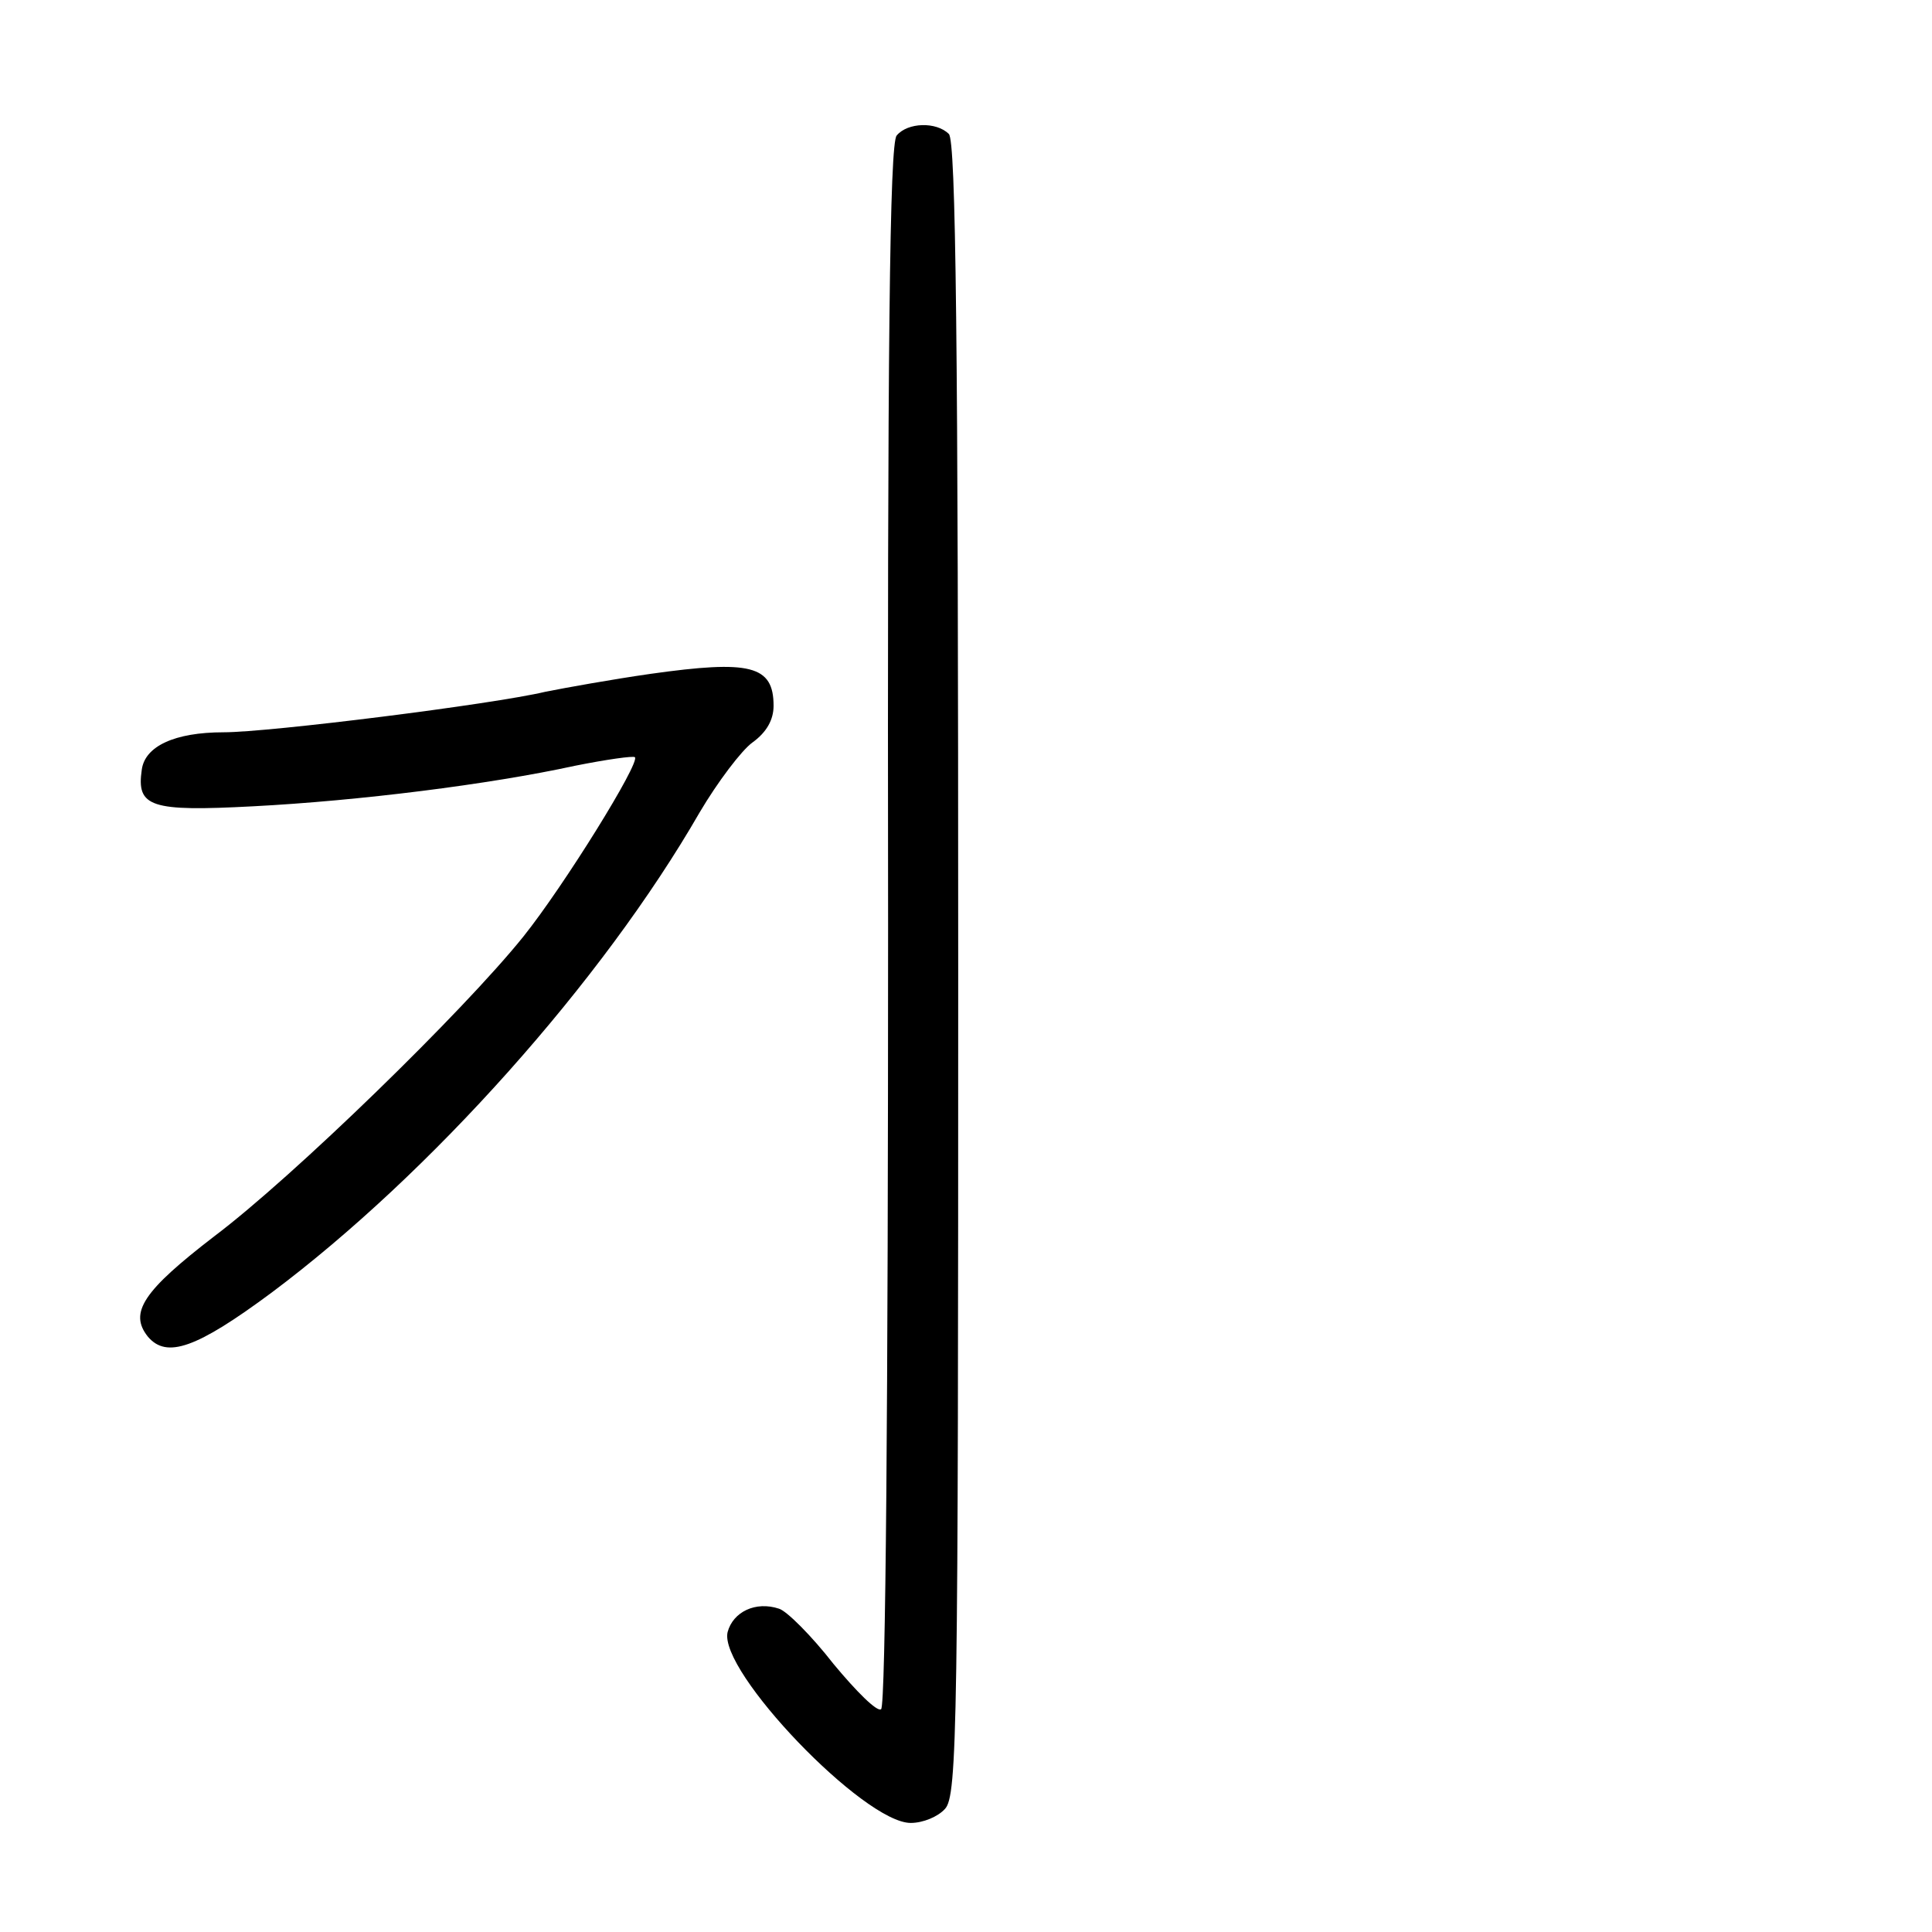 <?xml version="1.0" standalone="no"?>
<!DOCTYPE svg PUBLIC "-//W3C//DTD SVG 20010904//EN"
 "http://www.w3.org/TR/2001/REC-SVG-20010904/DTD/svg10.dtd">
<svg version="1.0" xmlns="http://www.w3.org/2000/svg"
 width="248pt" height="248pt" viewBox="0 0 248 248"
 preserveAspectRatio="xMidYMid meet">
<g transform="translate(0,248) scale(0.1,-0.1)"
fill="#000000" stroke="none">
<path d="M1151 2306 c-9 -10 -12 -271 -11 -1014 0 -604 -3 -1003 -9 -1006 -5
-4 -32 23 -61 58 -28 36 -60 68 -70 71 -30 10 -59 -4 -66 -30 -12 -50 175
-245 235 -245 16 0 35 8 44 18 16 17 17 106 17 1078 0 811 -3 1063 -12 1072
-16 16 -53 15 -67 -2z"/>
<path d="M835 1615 c-49 -7 -110 -18 -135 -23 -67 -16 -354 -52 -413 -52 -63
0 -101 -18 -105 -48 -7 -48 11 -54 143 -47 135 7 303 28 413 52 40 8 75 13 77
11 7 -7 -91 -165 -143 -230 -77 -96 -296 -309 -397 -385 -91 -70 -110 -98 -85
-129 24 -28 62 -15 159 57 203 152 424 399 549 616 23 39 54 80 68 90 18 13
27 29 27 47 0 52 -30 59 -158 41z"/>
</g>
</svg>
